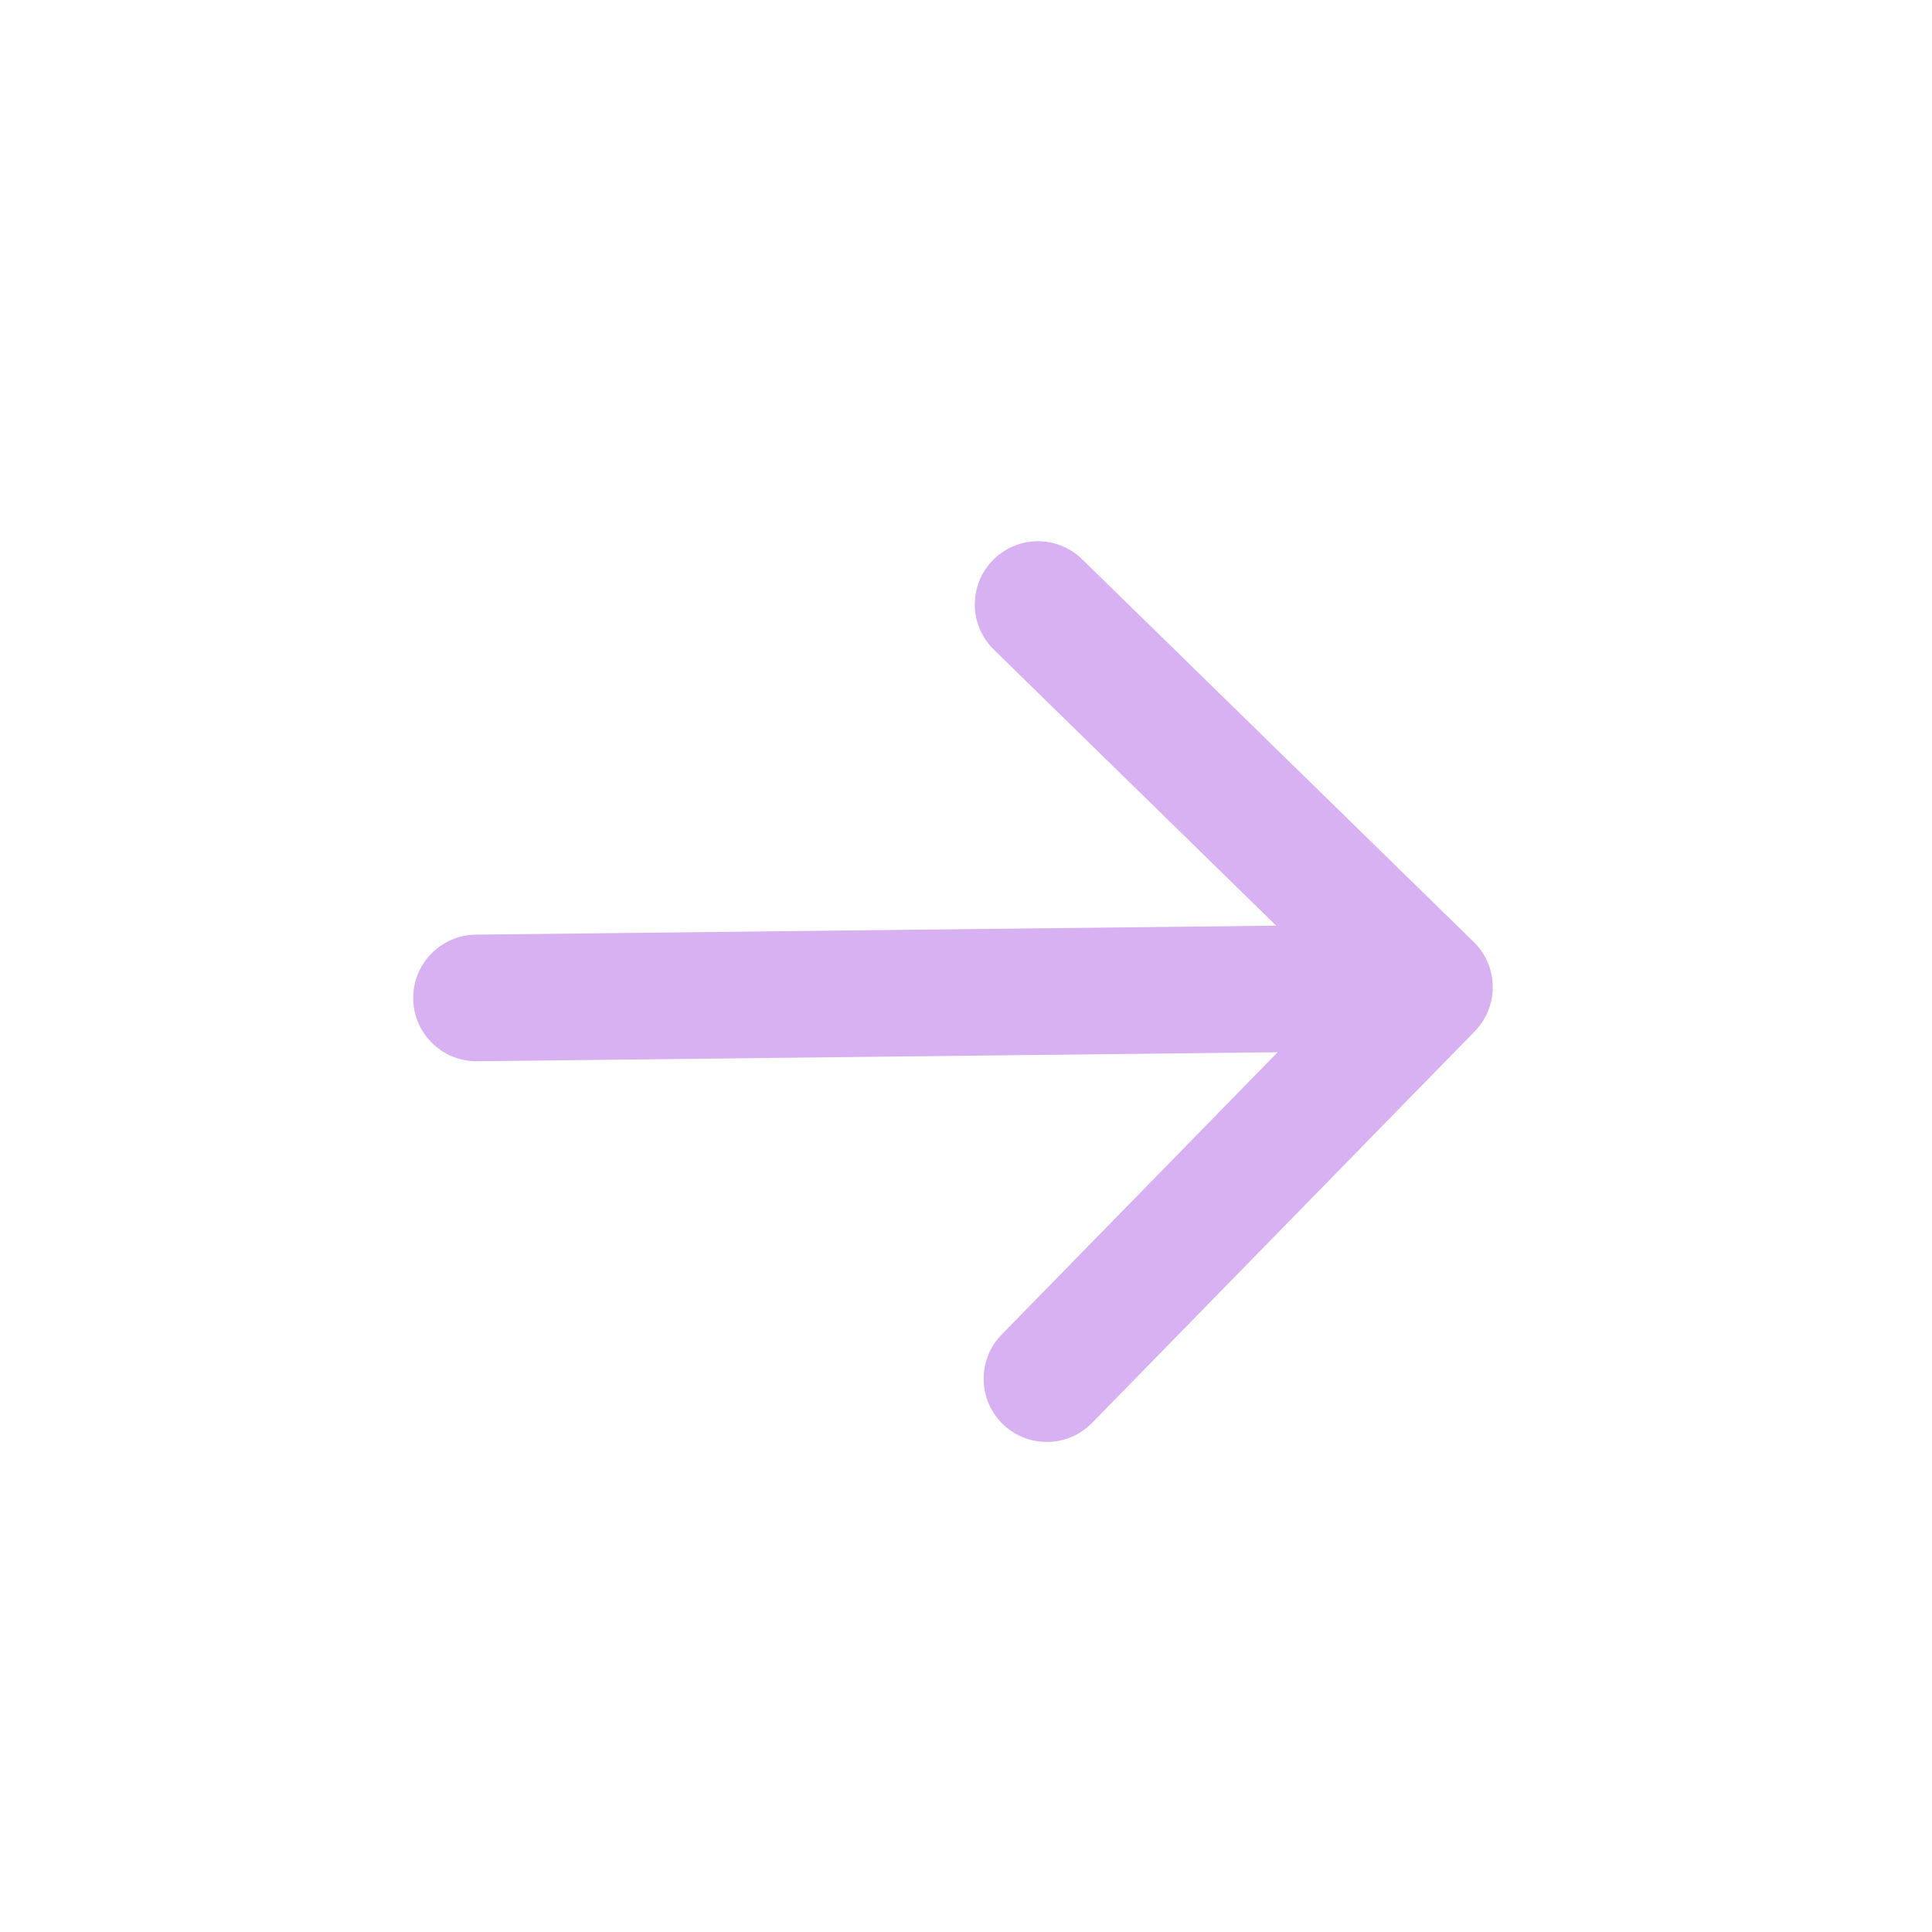 <svg width="43" height="43" viewBox="0 0 43 43" fill="none" xmlns="http://www.w3.org/2000/svg">
<g id="ph:arrow-down-right-bold" clip-path="url(#clip0_1_1762)">
<path id="Vector" d="M24.085 12.447L32.801 20.966C33.067 21.226 33.22 21.582 33.224 21.955C33.228 22.328 33.084 22.688 32.823 22.954L24.305 31.67C24.044 31.937 23.688 32.089 23.315 32.093C22.942 32.097 22.583 31.953 22.316 31.693C22.049 31.432 21.897 31.076 21.893 30.703C21.889 30.33 22.032 29.971 22.293 29.704L28.437 23.419L10.621 23.62C10.436 23.622 10.253 23.587 10.081 23.519C9.909 23.45 9.753 23.348 9.62 23.218C9.353 22.957 9.201 22.601 9.197 22.227C9.192 21.854 9.337 21.494 9.598 21.227C9.859 20.959 10.215 20.807 10.589 20.802L28.404 20.602L22.119 14.458C21.852 14.197 21.7 13.841 21.696 13.469C21.692 13.096 21.836 12.736 22.096 12.47C22.357 12.203 22.713 12.051 23.086 12.046C23.459 12.042 23.818 12.186 24.085 12.447Z" fill="#D7B1F2"/>
</g>
<defs>
<clipPath id="clip0_1_1762">
<rect width="30" height="30" fill="white" transform="translate(0 21.454) rotate(-45.654)"/>
</clipPath>
</defs>
</svg>
